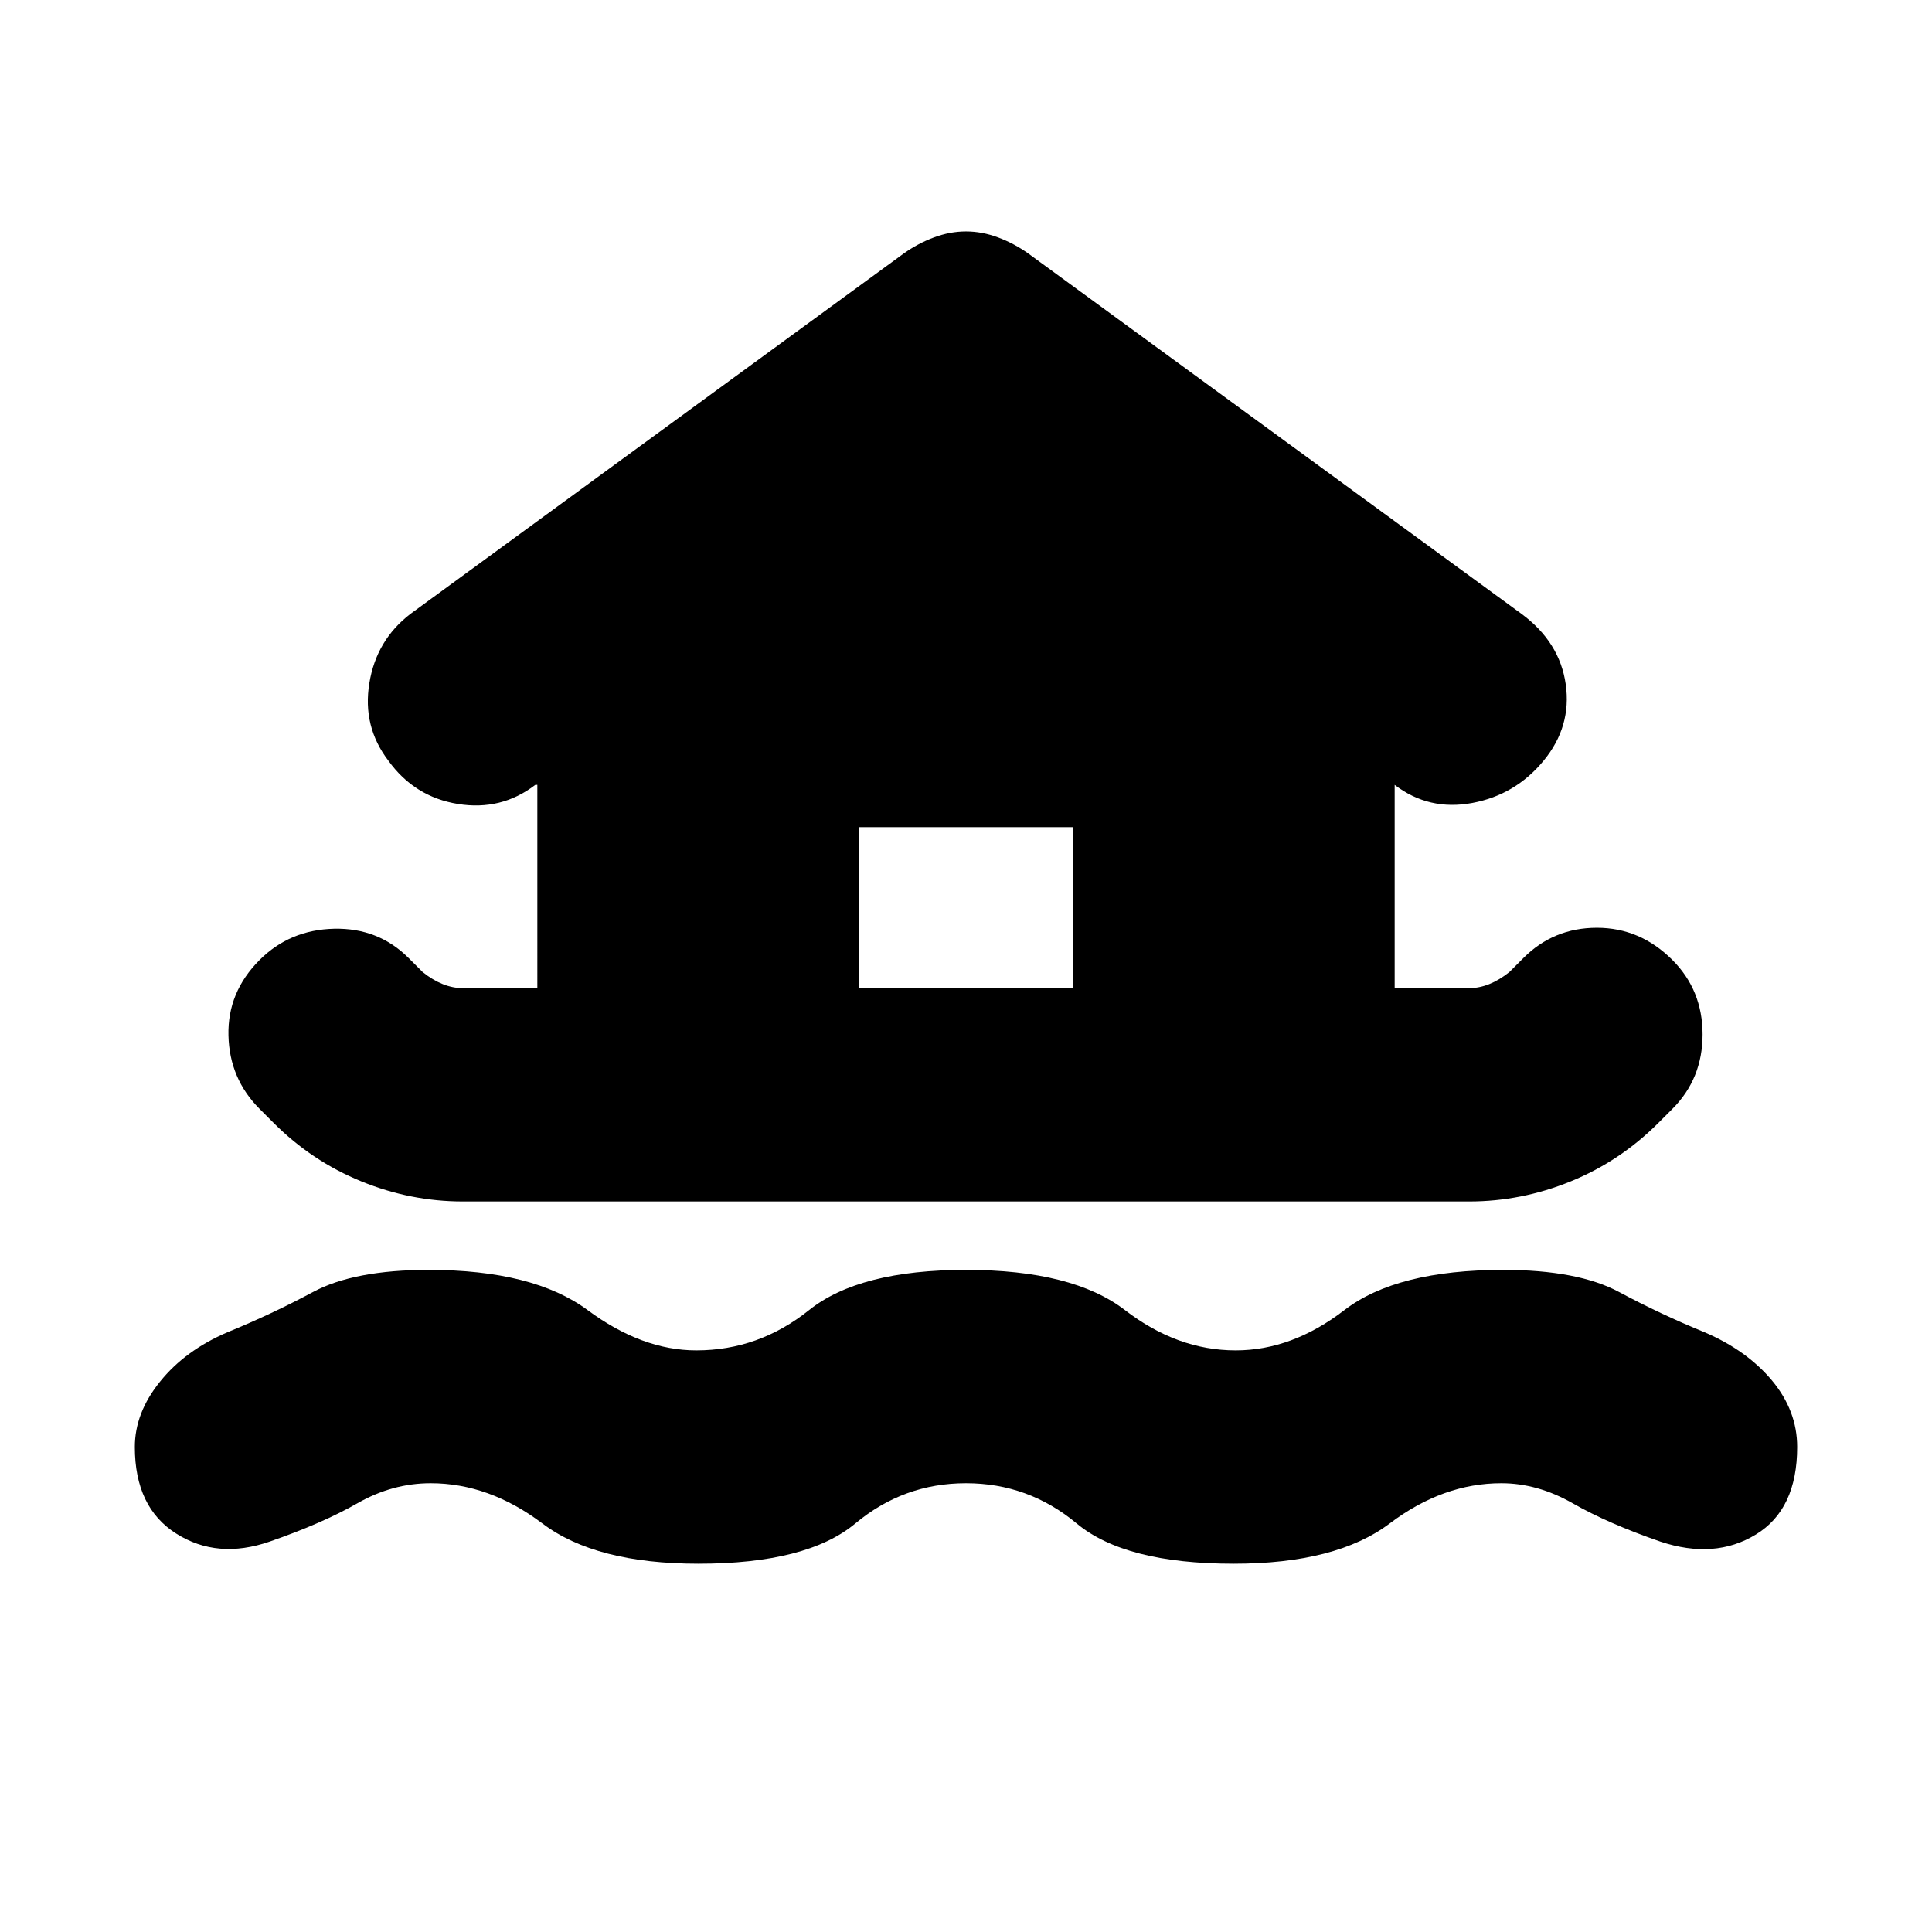 <svg xmlns="http://www.w3.org/2000/svg" height="24" width="24"><path d="M8.675 19.425q-1.275 0-1.937-.5-.663-.5-1.388-.5-.475 0-.912.25-.438.25-1.088.475-.65.225-1.162-.1-.513-.325-.513-1.075 0-.425.313-.812.312-.388.837-.613.55-.225 1.063-.5.512-.275 1.437-.275 1.3 0 1.975.5t1.35.5q.775 0 1.4-.5.625-.5 1.95-.5t1.975.5q.65.5 1.375.5.7 0 1.35-.5.65-.5 1.975-.5.925 0 1.438.275.512.275 1.062.5.525.225.838.6.312.375.312.825 0 .775-.513 1.087-.512.313-1.187.088-.65-.225-1.087-.475-.438-.25-.888-.25-.725 0-1.387.5-.663.5-1.938.5-1.35 0-1.95-.5-.6-.5-1.375-.5t-1.375.5q-.6.5-1.95.5Zm-2.925-4.5q-.65 0-1.262-.25-.613-.25-1.088-.725l-.175-.175q-.375-.375-.387-.913-.013-.537.387-.937.375-.375.925-.388.55-.012.925.363l.175.175q.125.1.25.15.125.05.25.05h.925V9.75H6.65q-.425.325-.962.237-.538-.087-.863-.537-.325-.425-.237-.963.087-.537.512-.862l6.125-4.475q.175-.125.375-.2.2-.075.4-.075t.4.075q.2.075.375.2L18.9 7.625q.475.35.55.875.075.525-.275.95-.35.425-.887.525-.538.1-.963-.225v2.525h.925q.125 0 .25-.05t.25-.15l.175-.175q.375-.375.912-.375.538 0 .938.4.375.375.375.925t-.375.925l-.175.175q-.475.475-1.087.725-.613.25-1.263.25Zm4.925-2.65h2.65v-2h-2.65Z"/></svg>